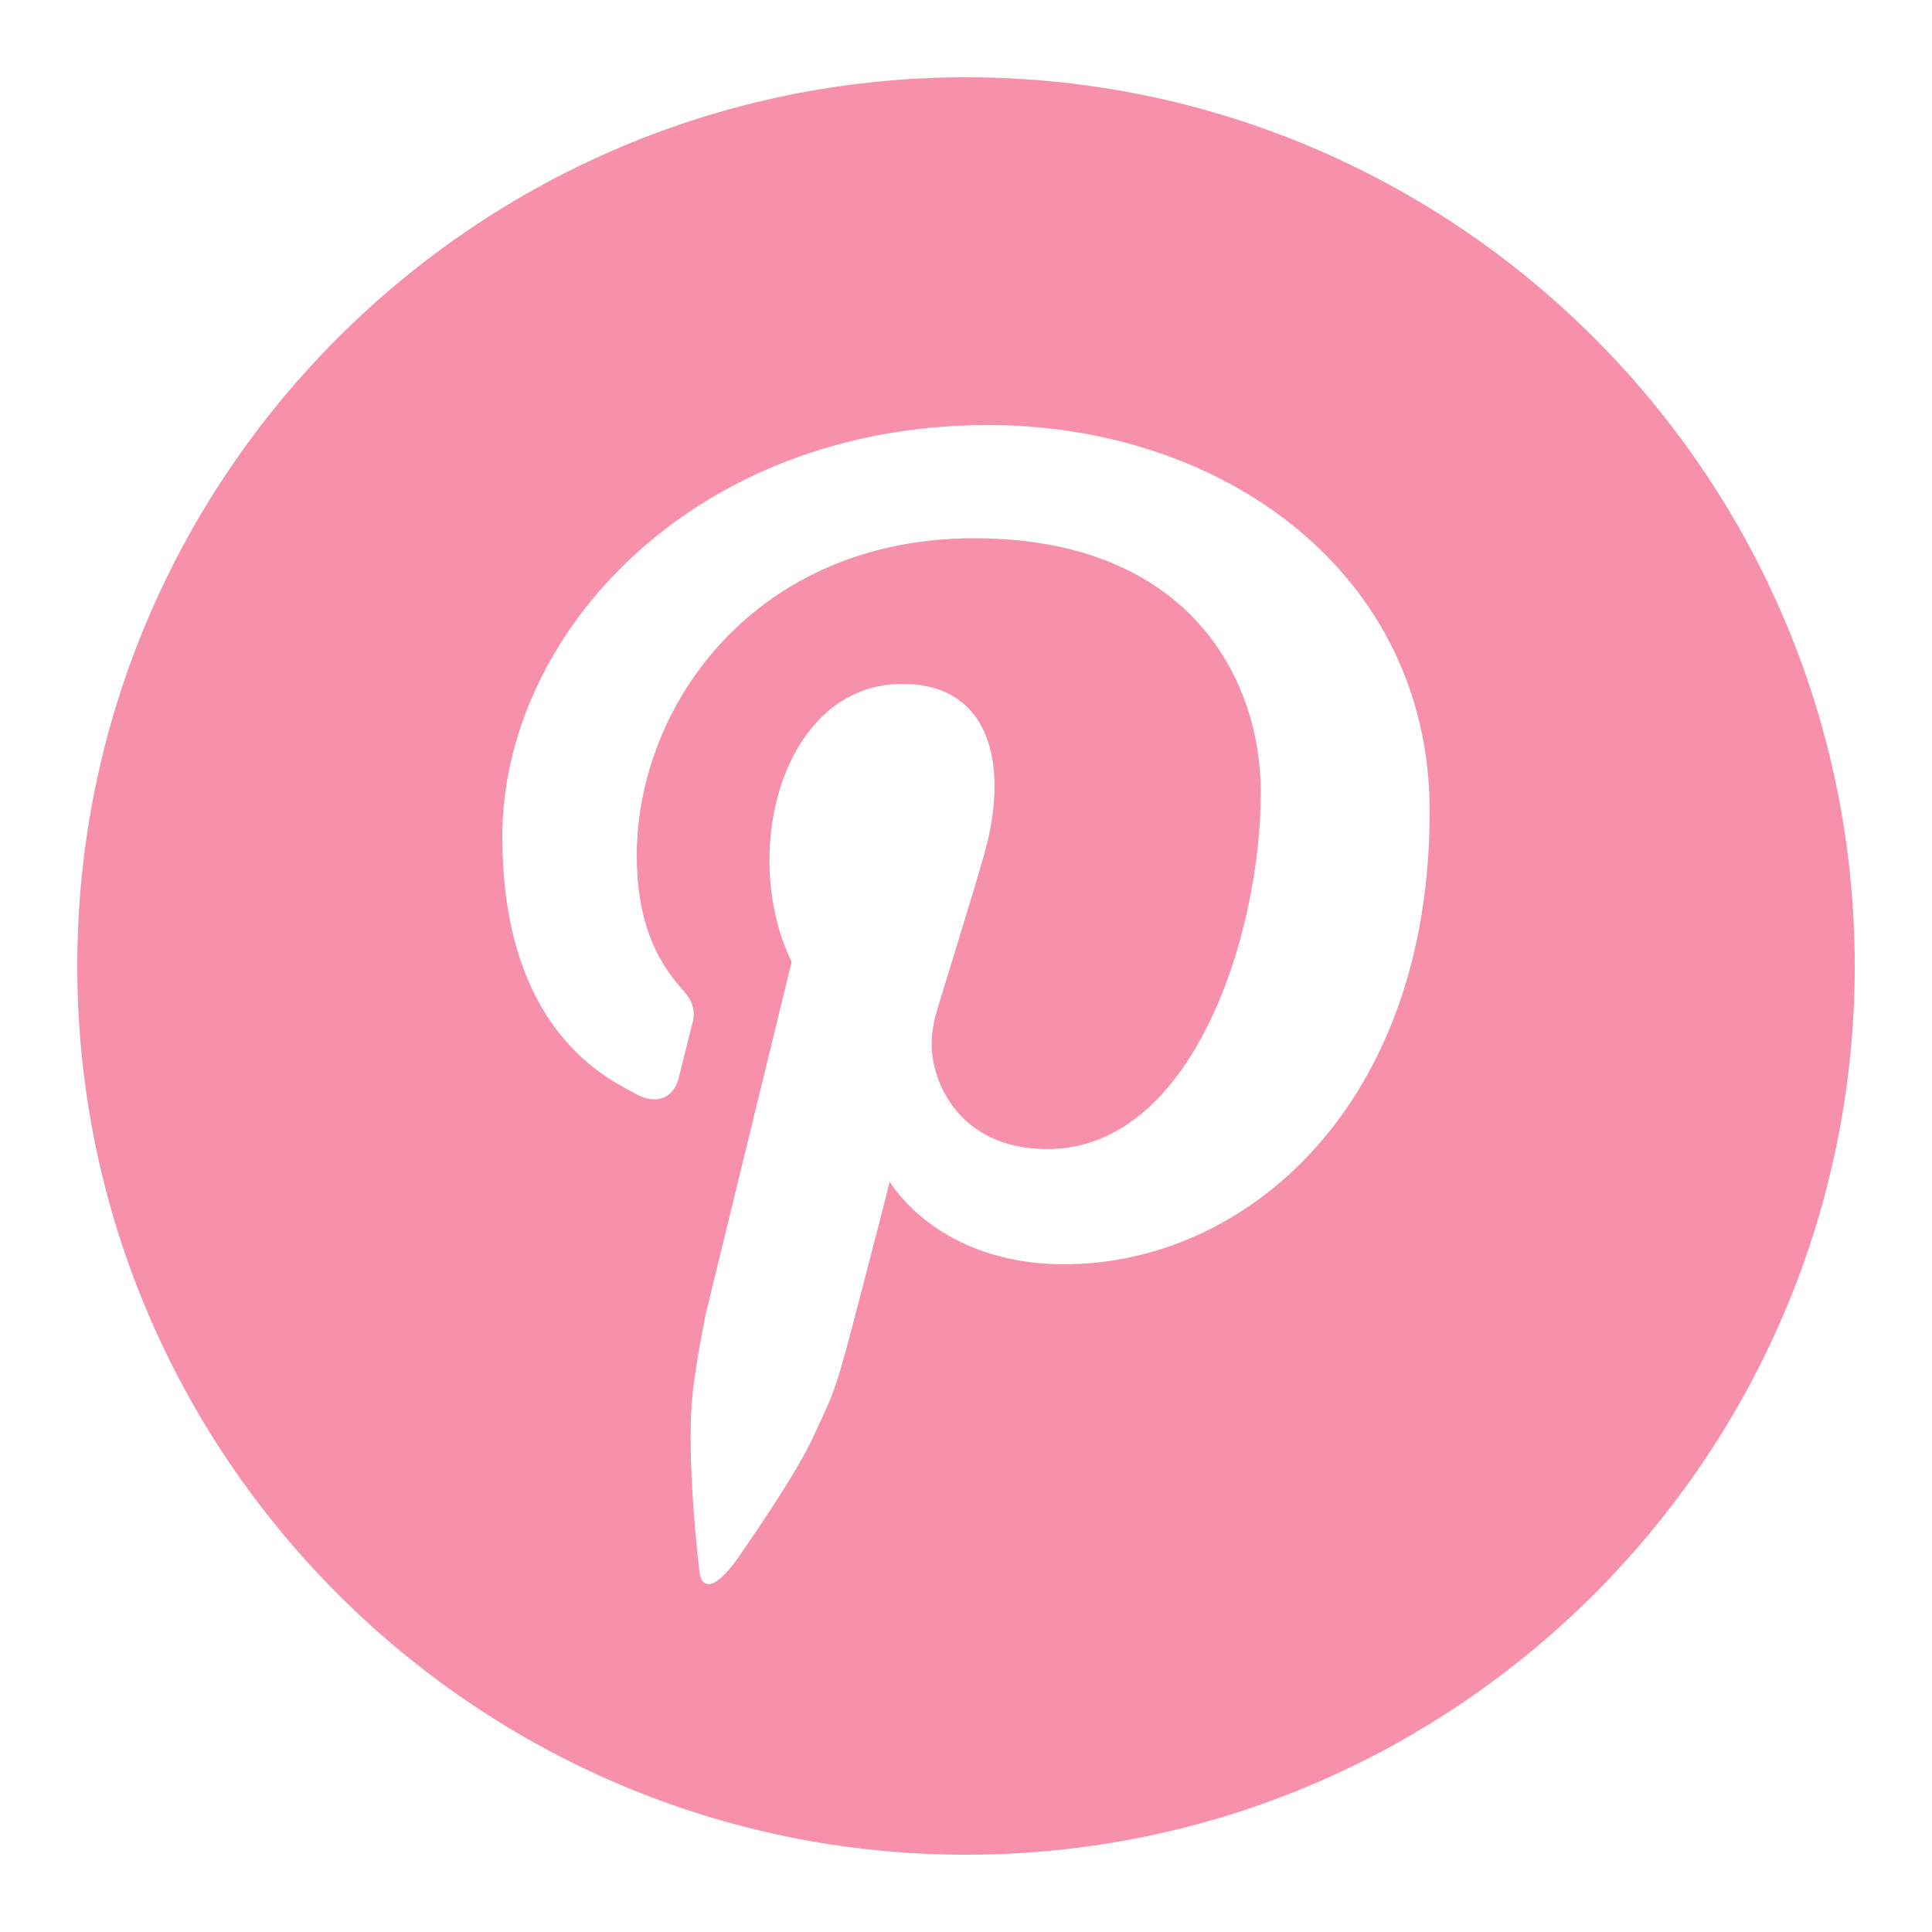 <?xml version="1.0" encoding="UTF-8"?>
<svg xmlns="http://www.w3.org/2000/svg" xmlns:xlink="http://www.w3.org/1999/xlink" width="50pt" height="50pt" viewBox="0 0 50 50" version="1.1">
<g id="surface3466583">
<path style=" stroke:none;fill-rule:nonzero;fill:rgb(96.471%,56.471%,67.059%);fill-opacity:1;" d="M 25 2 C 12.316 2 2 12.316 2 25 C 2 37.684 12.316 48 25 48 C 37.684 48 48 37.684 48 25 C 48 12.316 37.684 2 25 2 Z M 27.543 32.719 C 24.246 32.719 23.027 30.582 23.027 30.582 C 23.027 30.582 22.438 32.891 22.004 34.531 C 21.57 36.172 21.496 36.195 21.078 37.121 C 20.605 38.16 19.453 39.797 19.113 40.301 C 18.84 40.699 18.504 41.035 18.309 40.996 C 18.109 40.957 18.109 40.75 18.062 40.316 C 17.996 39.723 17.805 37.723 17.898 36.371 C 17.957 35.492 18.266 34 18.266 34 L 20.488 24.891 C 19.121 22.086 20.242 17.699 23.359 17.699 C 25.57 17.699 26.148 19.699 25.473 22.105 C 25.172 23.18 24.227 26.188 24.199 26.328 C 24.168 26.473 24.098 26.773 24.113 27.066 C 24.113 27.945 24.785 29.738 27.109 29.738 C 30.855 29.738 32.629 24.203 32.629 20.504 C 32.629 17.527 30.734 13.93 25.211 13.93 C 19.582 13.93 16.48 18.215 16.48 22.145 C 16.48 24.348 17.348 25.234 17.754 25.723 C 18.078 26.117 17.914 26.496 17.914 26.496 L 17.559 27.922 C 17.43 28.391 17.008 28.633 16.414 28.289 C 15.824 27.949 13 26.754 13 21.648 C 13 16.422 17.926 11 25.57 11 C 31.641 11 37 14.816 37 21 C 37 28.637 32.23 32.719 27.543 32.719 Z M 27.543 32.719 "/>
</g>
</svg>
